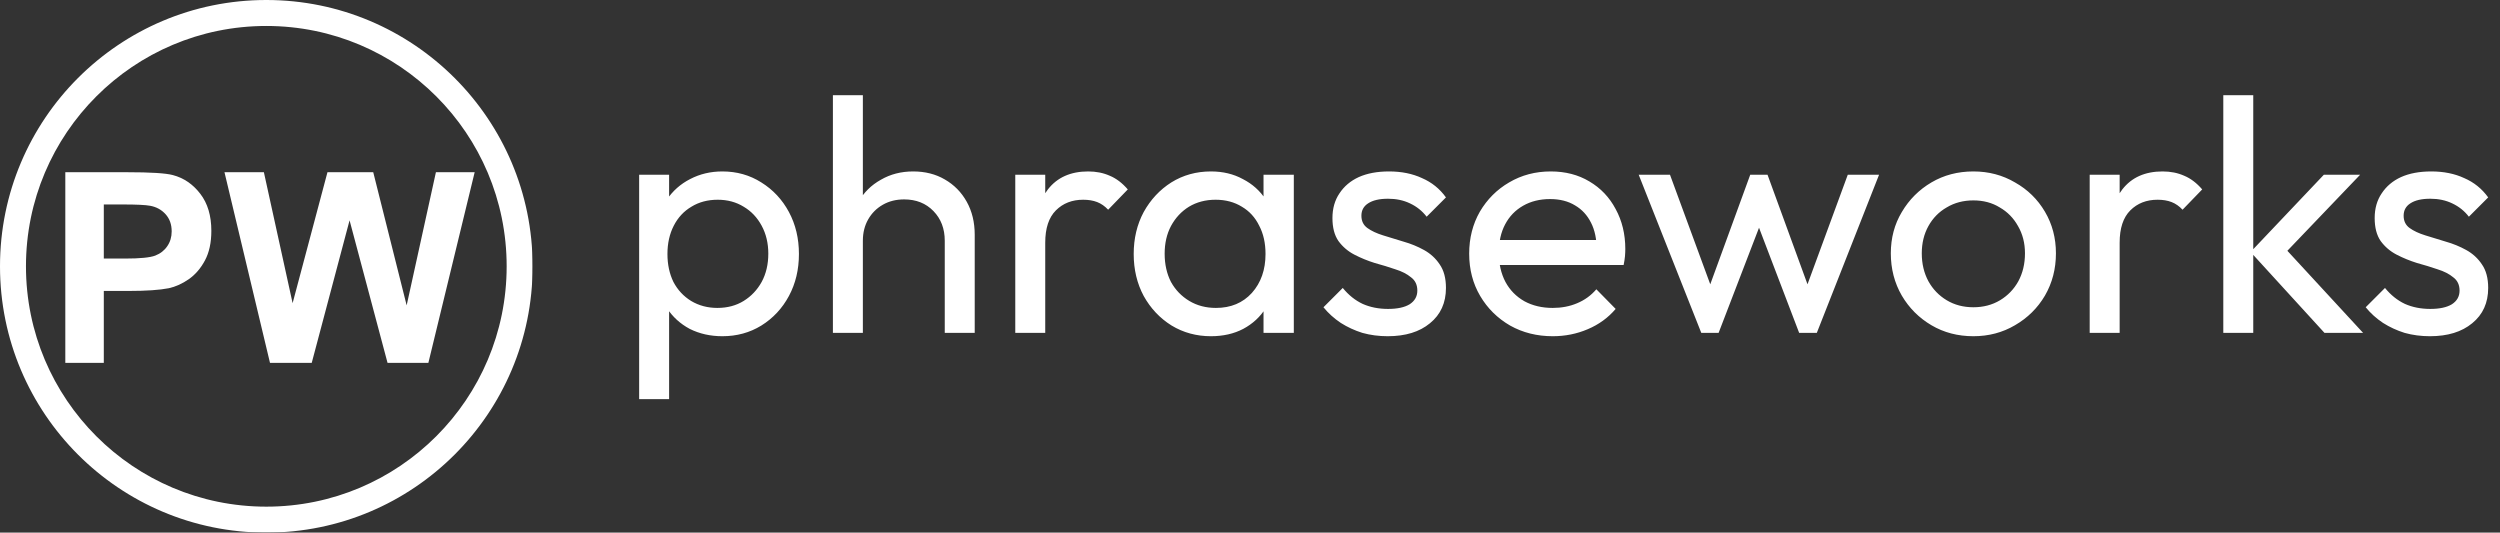 <svg width="3755" height="800" viewBox="0 0 3755 800" fill="none" xmlns="http://www.w3.org/2000/svg">
<rect x="0" y="0" width="3755" height="800" fill="#333333" stroke="none"/>
<g clip-path="url(#clip0_158_15)">
<path d="M1085 505C1067 505 1050.67 501.333 1036 494C1021.67 486.333 1010.17 475.833 1001.5 462.5C992.833 449.167 988 434 987 417V345.5C988 328.167 992.833 313 1001.5 300C1010.5 286.667 1022.17 276.333 1036.5 269C1051.17 261.333 1067.33 257.5 1085 257.5C1106.67 257.5 1126.17 263 1143.5 274C1161.17 285 1175 299.833 1185 318.5C1195 337.167 1200 358.167 1200 381.5C1200 404.833 1195 425.833 1185 444.5C1175 463.167 1161.17 478 1143.5 489C1126.17 499.667 1106.67 505 1085 505ZM960 599.5V262.5H1005V325L996.5 382.5L1005 440.5V599.5H960ZM1077.5 462.5C1092.5 462.5 1105.67 459 1117 452C1128.33 445 1137.33 435.5 1144 423.5C1150.67 411.167 1154 397 1154 381C1154 365.333 1150.67 351.333 1144 339C1137.33 326.667 1128.33 317.167 1117 310.5C1105.67 303.5 1092.67 300 1078 300C1063 300 1049.83 303.5 1038.5 310.5C1027.17 317.167 1018.33 326.667 1012 339C1005.67 351.333 1002.5 365.5 1002.5 381.5C1002.5 397.167 1005.5 411.167 1011.5 423.5C1017.83 435.5 1026.67 445 1038 452C1049.67 459 1062.83 462.5 1077.5 462.5ZM1419.02 500V361.5C1419.02 343.5 1413.35 328.667 1402.02 317C1390.68 305.333 1376.02 299.5 1358.02 299.5C1346.02 299.5 1335.35 302.167 1326.02 307.5C1316.68 312.833 1309.35 320.167 1304.02 329.5C1298.68 338.833 1296.02 349.5 1296.02 361.5L1277.52 351C1277.52 333 1281.52 317 1289.52 303C1297.52 289 1308.68 278 1323.02 270C1337.35 261.667 1353.52 257.5 1371.52 257.5C1389.52 257.5 1405.35 261.5 1419.02 269.5C1433.02 277.5 1444.02 288.667 1452.02 303C1460.02 317.333 1464.02 333.833 1464.02 352.5V500H1419.02ZM1251.02 500V143H1296.02V500H1251.02ZM1524.94 500V262.5H1569.94V500H1524.94ZM1569.94 364.5L1552.94 357C1552.94 326.667 1559.94 302.5 1573.94 284.5C1587.94 266.5 1608.11 257.5 1634.44 257.5C1646.44 257.5 1657.27 259.667 1666.94 264C1676.61 268 1685.61 274.833 1693.94 284.5L1664.44 315C1659.44 309.667 1653.94 305.833 1647.94 303.5C1641.94 301.167 1634.94 300 1626.94 300C1610.27 300 1596.61 305.333 1585.94 316C1575.27 326.667 1569.94 342.833 1569.94 364.5ZM1818.81 505C1797.15 505 1777.48 499.667 1759.81 489C1742.15 478 1728.15 463.167 1717.81 444.5C1707.81 425.833 1702.81 404.833 1702.81 381.5C1702.81 358.167 1707.81 337.167 1717.81 318.5C1728.15 299.833 1741.98 285 1759.31 274C1776.98 263 1796.81 257.5 1818.81 257.5C1836.81 257.5 1852.81 261.333 1866.81 269C1881.15 276.333 1892.65 286.667 1901.31 300C1909.98 313 1914.81 328.167 1915.81 345.5V417C1914.81 434 1909.98 449.167 1901.31 462.5C1892.98 475.833 1881.65 486.333 1867.31 494C1853.31 501.333 1837.15 505 1818.81 505ZM1826.31 462.5C1848.65 462.5 1866.65 455 1880.31 440C1893.98 424.667 1900.81 405.167 1900.81 381.5C1900.81 365.167 1897.65 351 1891.31 339C1885.31 326.667 1876.65 317.167 1865.31 310.5C1853.98 303.5 1840.81 300 1825.81 300C1810.81 300 1797.48 303.5 1785.81 310.5C1774.48 317.5 1765.48 327.167 1758.81 339.5C1752.48 351.5 1749.31 365.333 1749.31 381C1749.31 397 1752.48 411.167 1758.81 423.5C1765.48 435.5 1774.65 445 1786.31 452C1797.98 459 1811.31 462.5 1826.31 462.5ZM1897.81 500V436L1906.31 378L1897.81 320.5V262.5H1943.31V500H1897.81ZM2084.33 505C2070.99 505 2058.33 503.333 2046.33 500C2034.66 496.333 2023.83 491.333 2013.83 485C2003.83 478.333 1995.16 470.5 1987.83 461.5L2016.83 432.5C2025.49 443.167 2035.49 451.167 2046.83 456.5C2058.16 461.5 2070.83 464 2084.83 464C2098.83 464 2109.66 461.667 2117.33 457C2124.99 452 2128.83 445.167 2128.83 436.5C2128.83 427.833 2125.66 421.167 2119.33 416.5C2113.33 411.5 2105.49 407.5 2095.83 404.5C2086.16 401.167 2075.83 398 2064.83 395C2054.16 391.667 2043.99 387.5 2034.33 382.5C2024.66 377.5 2016.66 370.667 2010.33 362C2004.33 353.333 2001.33 341.833 2001.33 327.5C2001.33 313.167 2004.83 300.833 2011.83 290.5C2018.83 279.833 2028.49 271.667 2040.83 266C2053.49 260.333 2068.66 257.5 2086.33 257.5C2104.99 257.5 2121.49 260.833 2135.83 267.5C2150.49 273.833 2162.49 283.5 2171.83 296.5L2142.83 325.5C2136.16 316.833 2127.83 310.167 2117.83 305.5C2108.16 300.833 2097.16 298.5 2084.83 298.5C2071.83 298.5 2061.83 300.833 2054.83 305.5C2048.16 309.833 2044.83 316 2044.83 324C2044.83 332 2047.83 338.167 2053.83 342.5C2059.83 346.833 2067.66 350.5 2077.33 353.5C2087.33 356.5 2097.66 359.667 2108.33 363C2118.99 366 2129.16 370.167 2138.83 375.5C2148.49 380.833 2156.33 388 2162.33 397C2168.66 406 2171.83 417.833 2171.83 432.5C2171.83 454.833 2163.83 472.5 2147.83 485.5C2132.16 498.5 2110.99 505 2084.33 505ZM2332.21 505C2308.54 505 2287.21 499.667 2268.21 489C2249.21 478 2234.21 463.167 2223.21 444.5C2212.21 425.833 2206.71 404.667 2206.71 381C2206.71 357.667 2212.04 336.667 2222.71 318C2233.71 299.333 2248.37 284.667 2266.71 274C2285.37 263 2306.21 257.5 2329.21 257.5C2351.21 257.5 2370.54 262.5 2387.21 272.5C2404.21 282.5 2417.37 296.333 2426.71 314C2436.37 331.667 2441.21 351.667 2441.21 374C2441.21 377.333 2441.04 381 2440.71 385C2440.37 388.667 2439.71 393 2438.71 398H2238.21V360.5H2414.71L2398.21 375C2398.21 359 2395.37 345.5 2389.71 334.5C2384.04 323.167 2376.04 314.5 2365.71 308.5C2355.37 302.167 2342.87 299 2328.21 299C2312.87 299 2299.37 302.333 2287.71 309C2276.04 315.667 2267.04 325 2260.71 337C2254.37 349 2251.21 363.167 2251.21 379.5C2251.21 396.167 2254.54 410.833 2261.21 423.5C2267.87 435.833 2277.37 445.5 2289.71 452.5C2302.04 459.167 2316.21 462.5 2332.21 462.5C2345.54 462.5 2357.71 460.167 2368.71 455.5C2380.04 450.833 2389.71 443.833 2397.71 434.5L2426.71 464C2415.37 477.333 2401.37 487.5 2384.71 494.5C2368.37 501.5 2350.87 505 2332.21 505ZM2555.34 500L2461.34 262.5H2508.34L2576.34 447.5H2561.34L2628.84 262.5H2654.84L2722.34 447.5H2707.34L2775.34 262.5H2822.34L2728.84 500H2702.34L2633.84 320.5H2650.34L2581.34 500H2555.34ZM2964.01 505C2940.67 505 2919.67 499.5 2901.01 488.5C2882.34 477.5 2867.51 462.667 2856.51 444C2845.51 425 2840.01 403.833 2840.01 380.5C2840.01 357.5 2845.51 336.833 2856.51 318.5C2867.51 299.833 2882.34 285 2901.01 274C2919.67 263 2940.67 257.5 2964.01 257.5C2987.01 257.5 3007.84 263 3026.51 274C3045.51 284.667 3060.51 299.333 3071.51 318C3082.51 336.667 3088.01 357.5 3088.01 380.5C3088.01 403.833 3082.51 425 3071.51 444C3060.51 462.667 3045.51 477.5 3026.51 488.5C3007.84 499.5 2987.01 505 2964.01 505ZM2964.01 461.5C2979.01 461.5 2992.34 458 3004.01 451C3015.67 444 3024.84 434.5 3031.51 422.5C3038.17 410.167 3041.51 396.167 3041.51 380.5C3041.51 365.167 3038.01 351.5 3031.01 339.5C3024.34 327.5 3015.17 318.167 3003.51 311.5C2992.17 304.5 2979.01 301 2964.01 301C2949.01 301 2935.67 304.5 2924.01 311.5C2912.34 318.167 2903.17 327.5 2896.51 339.5C2889.84 351.5 2886.51 365.167 2886.51 380.5C2886.51 396.167 2889.84 410.167 2896.51 422.5C2903.17 434.5 2912.34 444 2924.01 451C2935.67 458 2949.01 461.5 2964.01 461.5ZM3138.71 500V262.5H3183.71V500H3138.71ZM3183.71 364.5L3166.71 357C3166.71 326.667 3173.71 302.5 3187.71 284.5C3201.71 266.5 3221.88 257.5 3248.21 257.5C3260.21 257.5 3271.04 259.667 3280.71 264C3290.38 268 3299.38 274.833 3307.71 284.5L3278.21 315C3273.21 309.667 3267.71 305.833 3261.71 303.5C3255.71 301.167 3248.71 300 3240.71 300C3224.04 300 3210.38 305.333 3199.71 316C3189.04 326.667 3183.71 342.833 3183.71 364.5ZM3491.39 500L3380.39 378.5L3490.39 262.5H3544.89L3422.39 390.5L3424.39 364.5L3549.39 500H3491.39ZM3339.39 500V143H3384.39V500H3339.39ZM3649.76 505C3636.42 505 3623.76 503.333 3611.76 500C3600.09 496.333 3589.26 491.333 3579.26 485C3569.26 478.333 3560.59 470.5 3553.26 461.5L3582.26 432.5C3590.92 443.167 3600.92 451.167 3612.26 456.5C3623.59 461.5 3636.26 464 3650.26 464C3664.26 464 3675.09 461.667 3682.76 457C3690.42 452 3694.26 445.167 3694.26 436.5C3694.26 427.833 3691.09 421.167 3684.76 416.5C3678.76 411.5 3670.92 407.5 3661.26 404.5C3651.59 401.167 3641.26 398 3630.26 395C3619.59 391.667 3609.42 387.5 3599.76 382.5C3590.09 377.5 3582.09 370.667 3575.76 362C3569.76 353.333 3566.76 341.833 3566.76 327.5C3566.76 313.167 3570.26 300.833 3577.26 290.5C3584.26 279.833 3593.92 271.667 3606.26 266C3618.92 260.333 3634.09 257.5 3651.76 257.5C3670.42 257.5 3686.92 260.833 3701.26 267.5C3715.92 273.833 3727.92 283.5 3737.26 296.5L3708.26 325.5C3701.59 316.833 3693.26 310.167 3683.26 305.5C3673.59 300.833 3662.59 298.5 3650.26 298.5C3637.26 298.5 3627.26 300.833 3620.26 305.5C3613.59 309.833 3610.26 316 3610.26 324C3610.26 332 3613.26 338.167 3619.26 342.5C3625.26 346.833 3633.09 350.5 3642.76 353.5C3652.76 356.5 3663.09 359.667 3673.76 363C3684.42 366 3694.59 370.167 3704.26 375.5C3713.92 380.833 3721.76 388 3727.76 397C3734.09 406 3737.26 417.833 3737.26 432.5C3737.26 454.833 3729.26 472.5 3713.26 485.5C3697.59 498.5 3676.42 505 3649.76 505Z" fill="white"/>
<mask id="mask0_158_15" style="mask-type:luminance" maskUnits="userSpaceOnUse" x="0" y="0" width="800" height="800">
<path d="M800 0H0V800H800V0Z" fill="white"/>
</mask>
<g mask="url(#mask0_158_15)">
<path d="M400 0C620.914 0 800 179.086 800 400C800 620.914 620.914 800 400 800C179.086 800 0 620.914 0 400C0 179.086 179.086 0 400 0ZM400 39C200.625 39 39 200.625 39 400C39 599.375 200.625 761 400 761C599.375 761 761 599.375 761 400C761 200.625 599.375 39 400 39Z" fill="white"/>
<path d="M98.102 545V258.672H190.875C226.031 258.672 248.948 260.104 259.625 262.969C276.031 267.266 289.768 276.641 300.836 291.094C311.904 305.417 317.438 323.971 317.438 346.758C317.438 364.336 314.247 379.115 307.867 391.094C301.487 403.073 293.349 412.513 283.453 419.414C273.688 426.185 263.727 430.677 253.57 432.891C239.768 435.625 219.781 436.992 193.609 436.992H155.914V545H98.102ZM155.914 307.109V388.359H187.555C210.341 388.359 225.576 386.862 233.258 383.867C240.94 380.872 246.93 376.185 251.227 369.805C255.654 363.424 257.867 356.003 257.867 347.539C257.867 337.122 254.807 328.529 248.688 321.758C242.568 314.987 234.82 310.755 225.445 309.062C218.544 307.76 204.677 307.109 183.844 307.109H155.914ZM405.523 545L337.164 258.672H396.344L439.508 455.352L491.852 258.672H560.602L610.797 458.672L654.742 258.672H712.945L643.414 545H582.086L525.055 330.938L468.219 545H405.523Z" fill="white"/>
</g>
</g>
<defs>
<clipPath id="clip0_158_15">
<rect width="3755" height="800" fill="white"/>
</clipPath>
</defs>
</svg>
